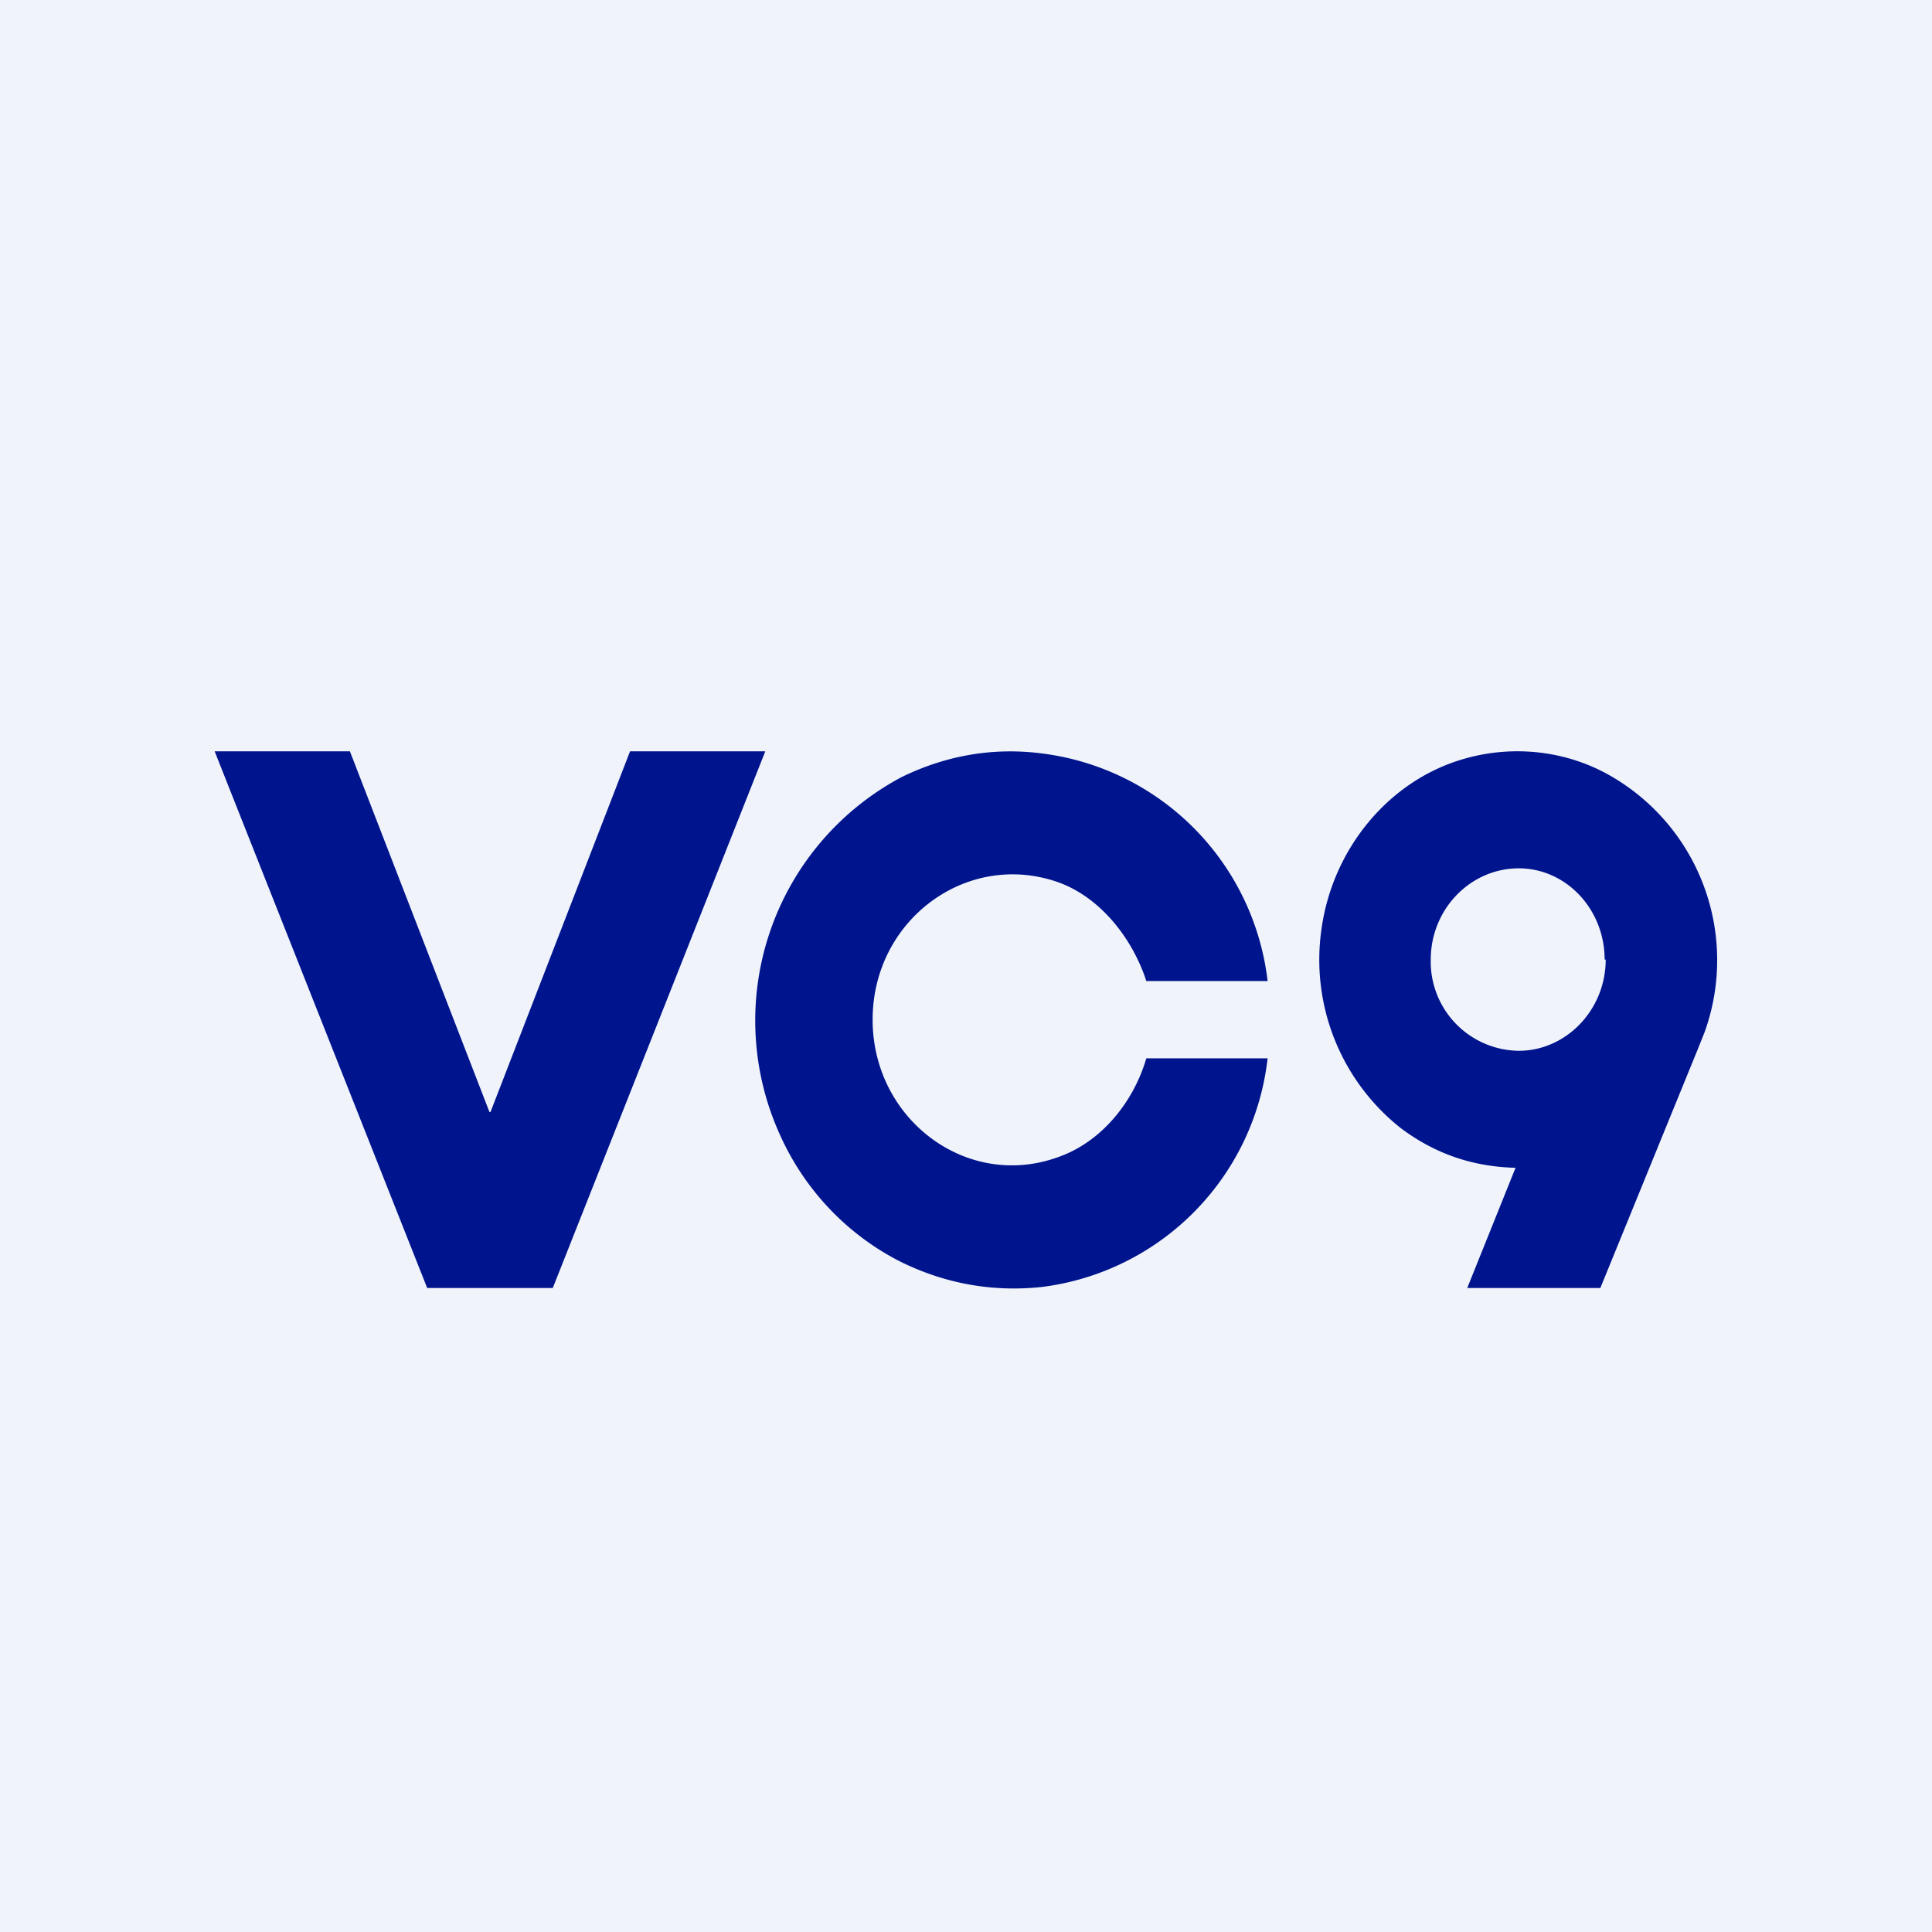 <!-- by TradingView --><svg width="18" height="18" viewBox="0 0 18 18" xmlns="http://www.w3.org/2000/svg"><path fill="#F0F3FA" d="M0 0h18v18H0z"/><path d="M8.13 9.5c0 .93.88 1.59 1.73 1.28.4-.14.7-.51.82-.92h1.13a2.42 2.42 0 0 1-2.1 2.13c-.46.05-.9-.03-1.31-.23-.5-.25-.9-.67-1.13-1.18A2.57 2.57 0 0 1 8.4 7.24c.41-.2.85-.28 1.31-.22a2.42 2.42 0 0 1 2.1 2.12h-1.13c-.13-.4-.43-.78-.82-.92-.85-.3-1.73.35-1.73 1.28ZM4.57 10.36 5.87 7h1.26l-1.98 5H3.98L2 7h1.26l1.3 3.36h.01ZM14.12 10.88 13.67 12V12h1.24l.91-2.23.06-.15a1.98 1.98 0 0 0-.89-2.4c-.41-.23-.9-.28-1.35-.15-.7.2-1.23.84-1.33 1.6a2 2 0 0 0 .74 1.84c.32.24.67.36 1.07.37Zm.84-1.94c0 .47-.37.85-.81.85a.83.83 0 0 1-.82-.85c0-.47.37-.85.82-.85.44 0 .8.38.8.85Z" fill="#00148D"/></svg>